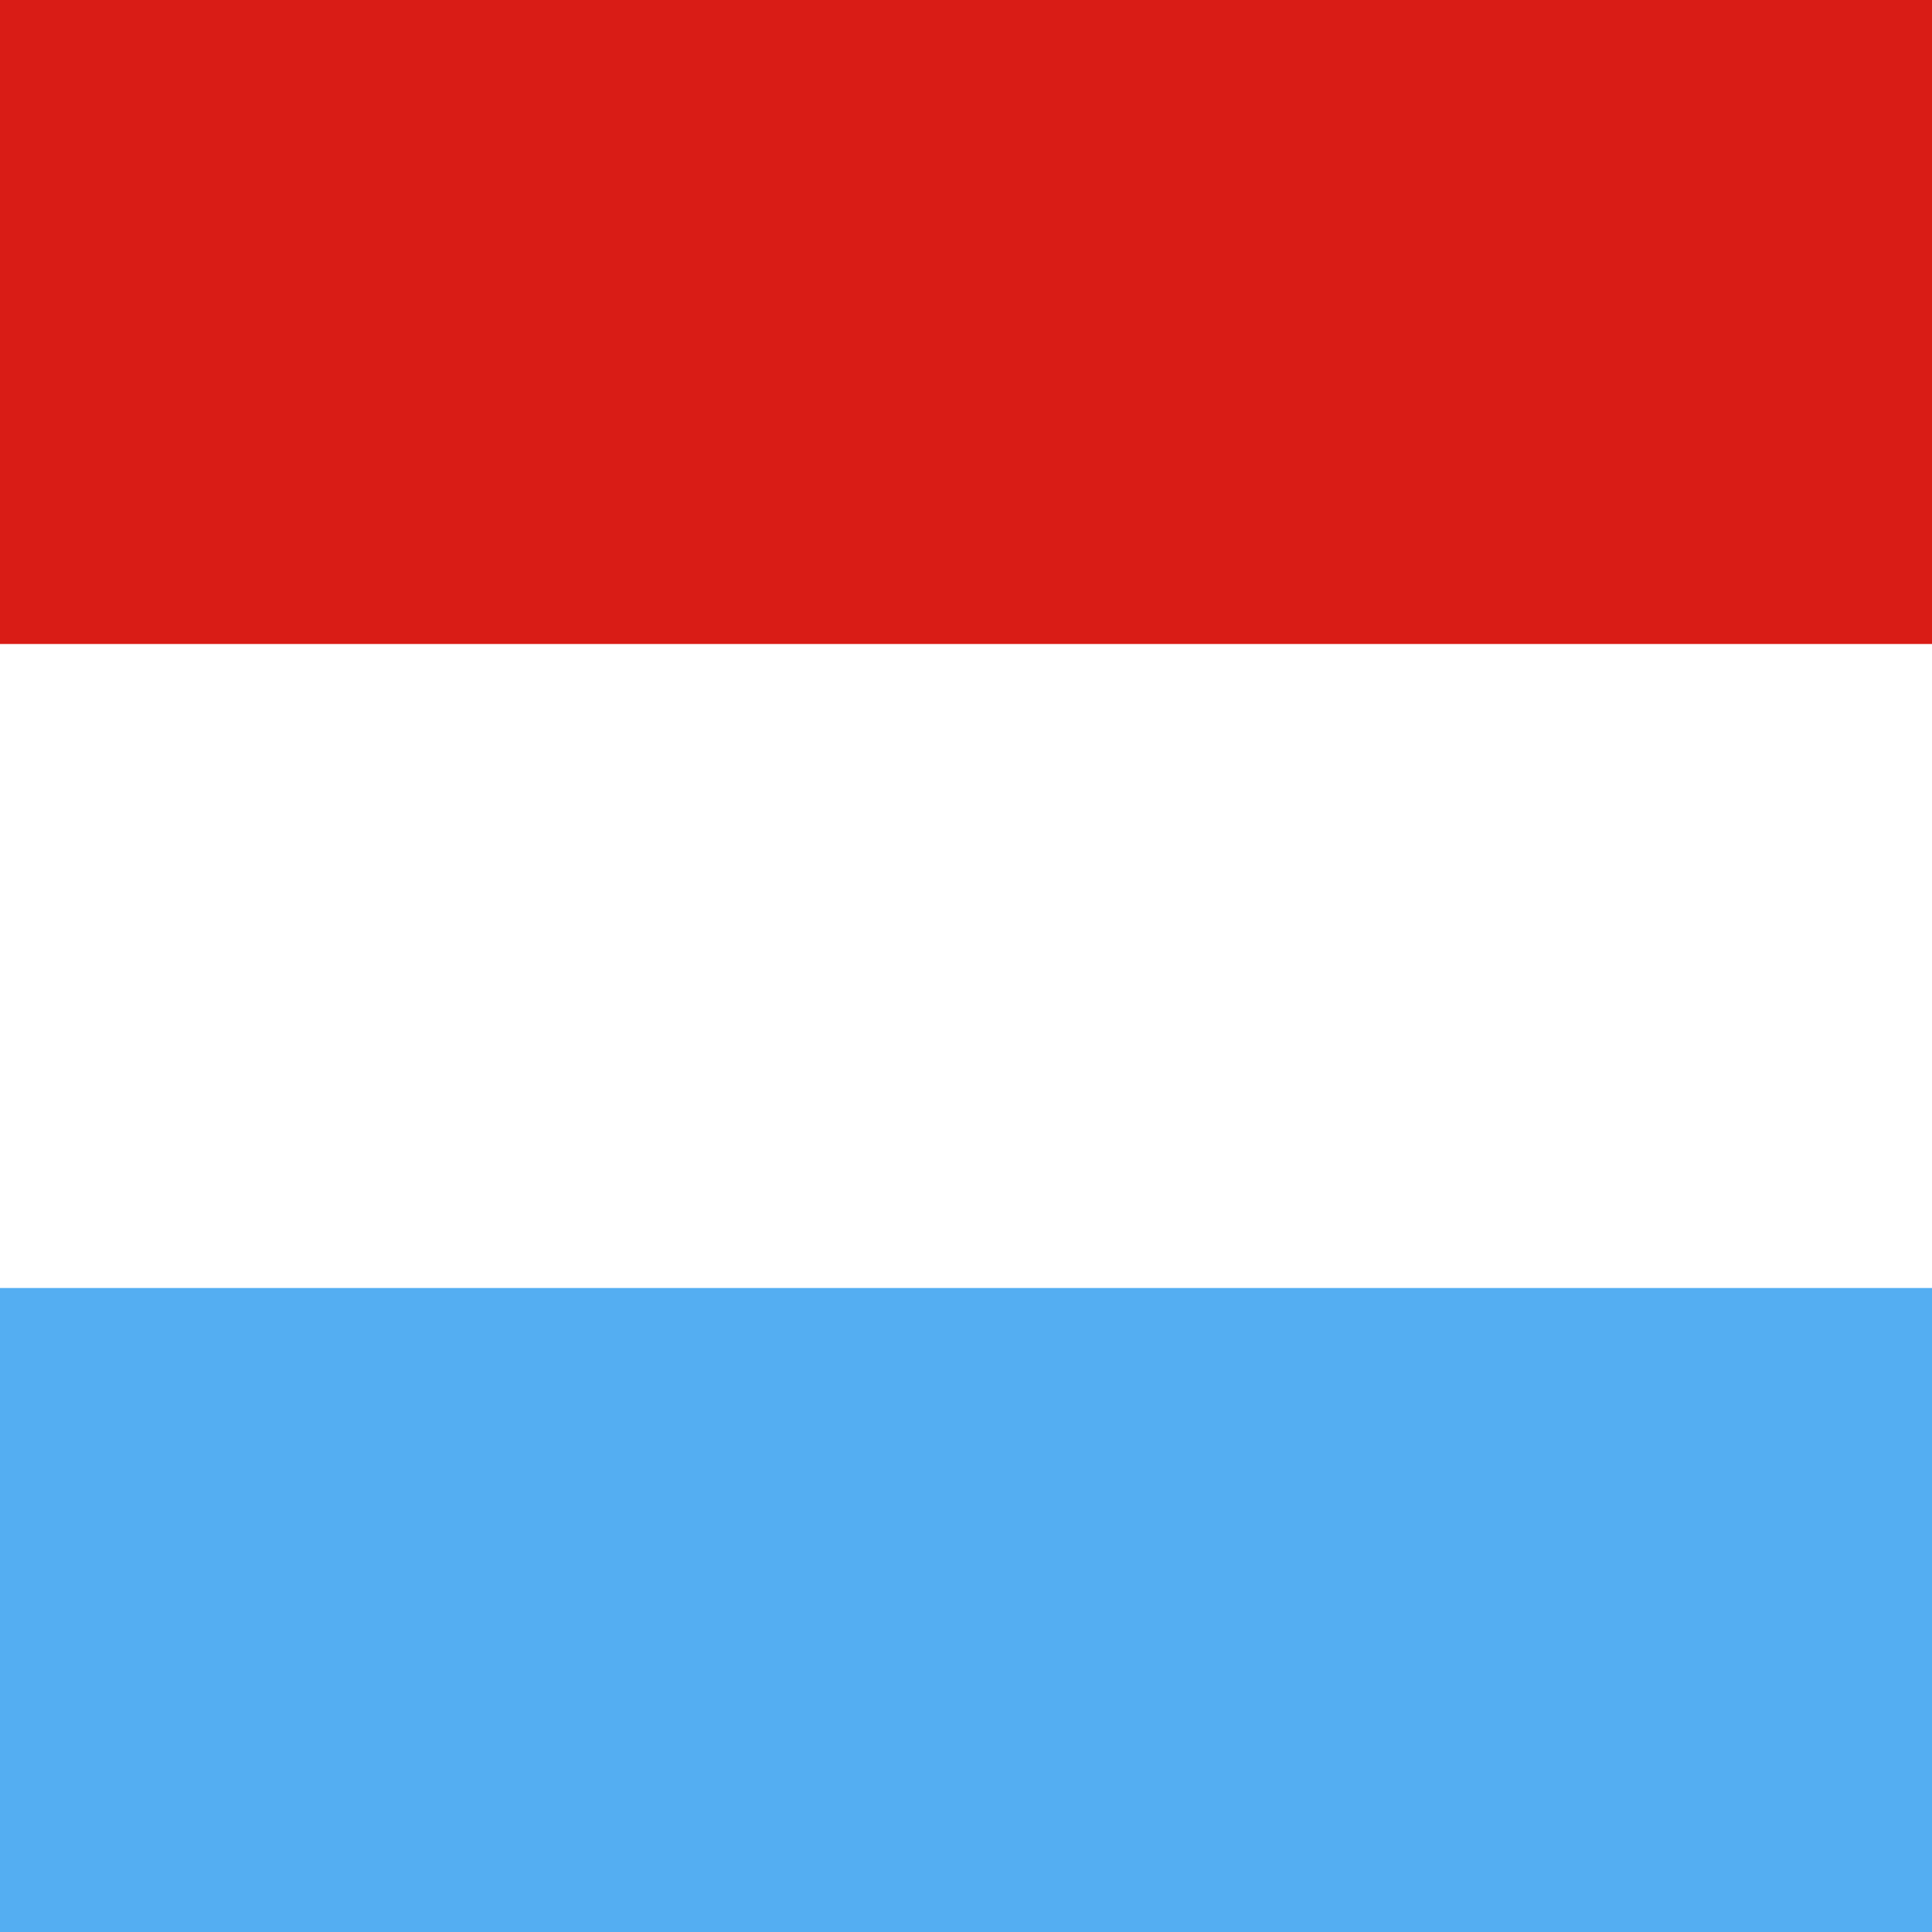 <svg width="120" height="120" viewBox="0 0 120 120" fill="none" xmlns="http://www.w3.org/2000/svg">
<rect x="0" y="0" width="120" height="120" fill="#333333" stroke="none"/>
<g clip-path="url(#clip0_909_287656)">
<path d="M0 60H120V120H0V60Z" fill="#54AEF2"/>
<path d="M0 0H120V60H0V0Z" fill="#D91C16"/>
<path d="M0 40H120V80H0V40Z" fill="white"/>
</g>
<defs>
<clipPath id="clip0_909_287656">
<rect width="120" height="120" fill="white"/>
</clipPath>
</defs>
</svg>

